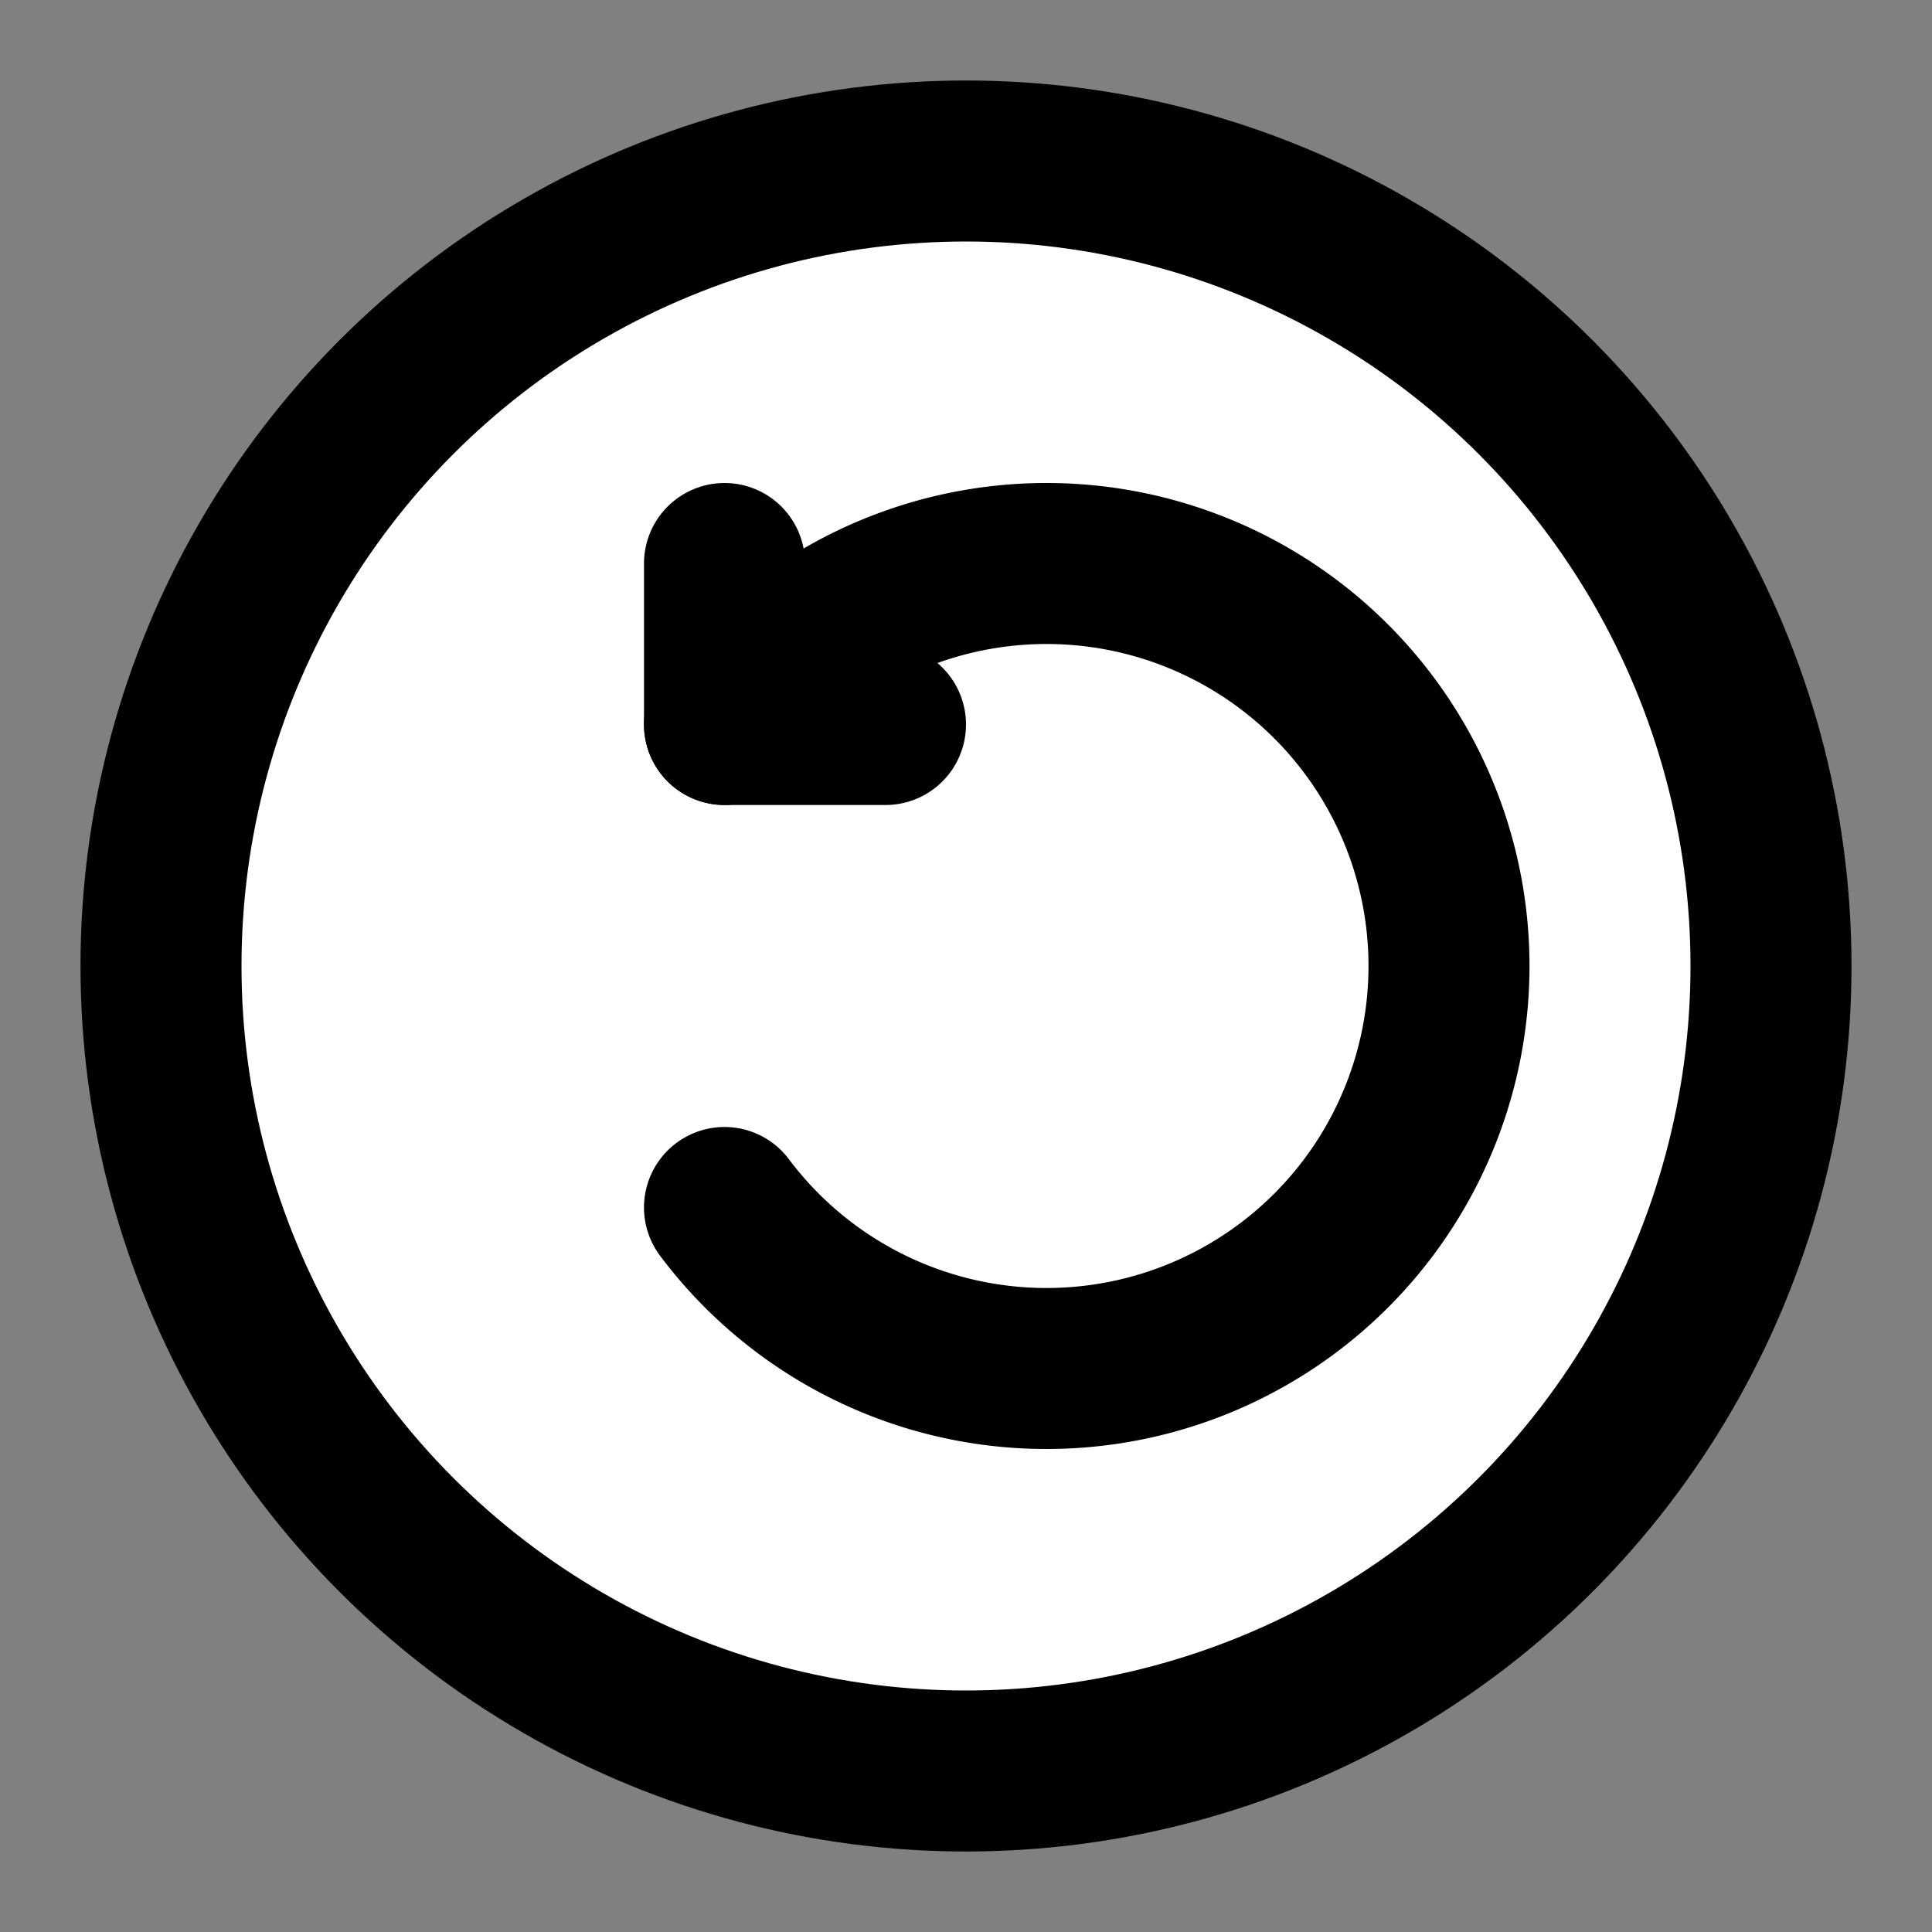 <?xml version="1.0" encoding="UTF-8"?>
<svg viewBox="0 0 24 24" width="24" height="24" fill="none" stroke="black" stroke-width="2" stroke-linecap="round" stroke-linejoin="round" xmlns="http://www.w3.org/2000/svg">
    <rect x="0" y="0" width="24" height="24" fill="#808080" stroke="none"/>
    <circle cx="12" cy="12" r="10" fill="white" stroke="black"/>
    <!-- Anti-clockwise curved path for undo -->
    <path d="M9 9a5 5 0 1 1 0 6" fill="none" stroke="black"/>
    <!-- Arrow-head pointing Southwest -->
    <polyline points="11 9 9 9 9 7" fill="none" stroke="black"/>    
</svg>

